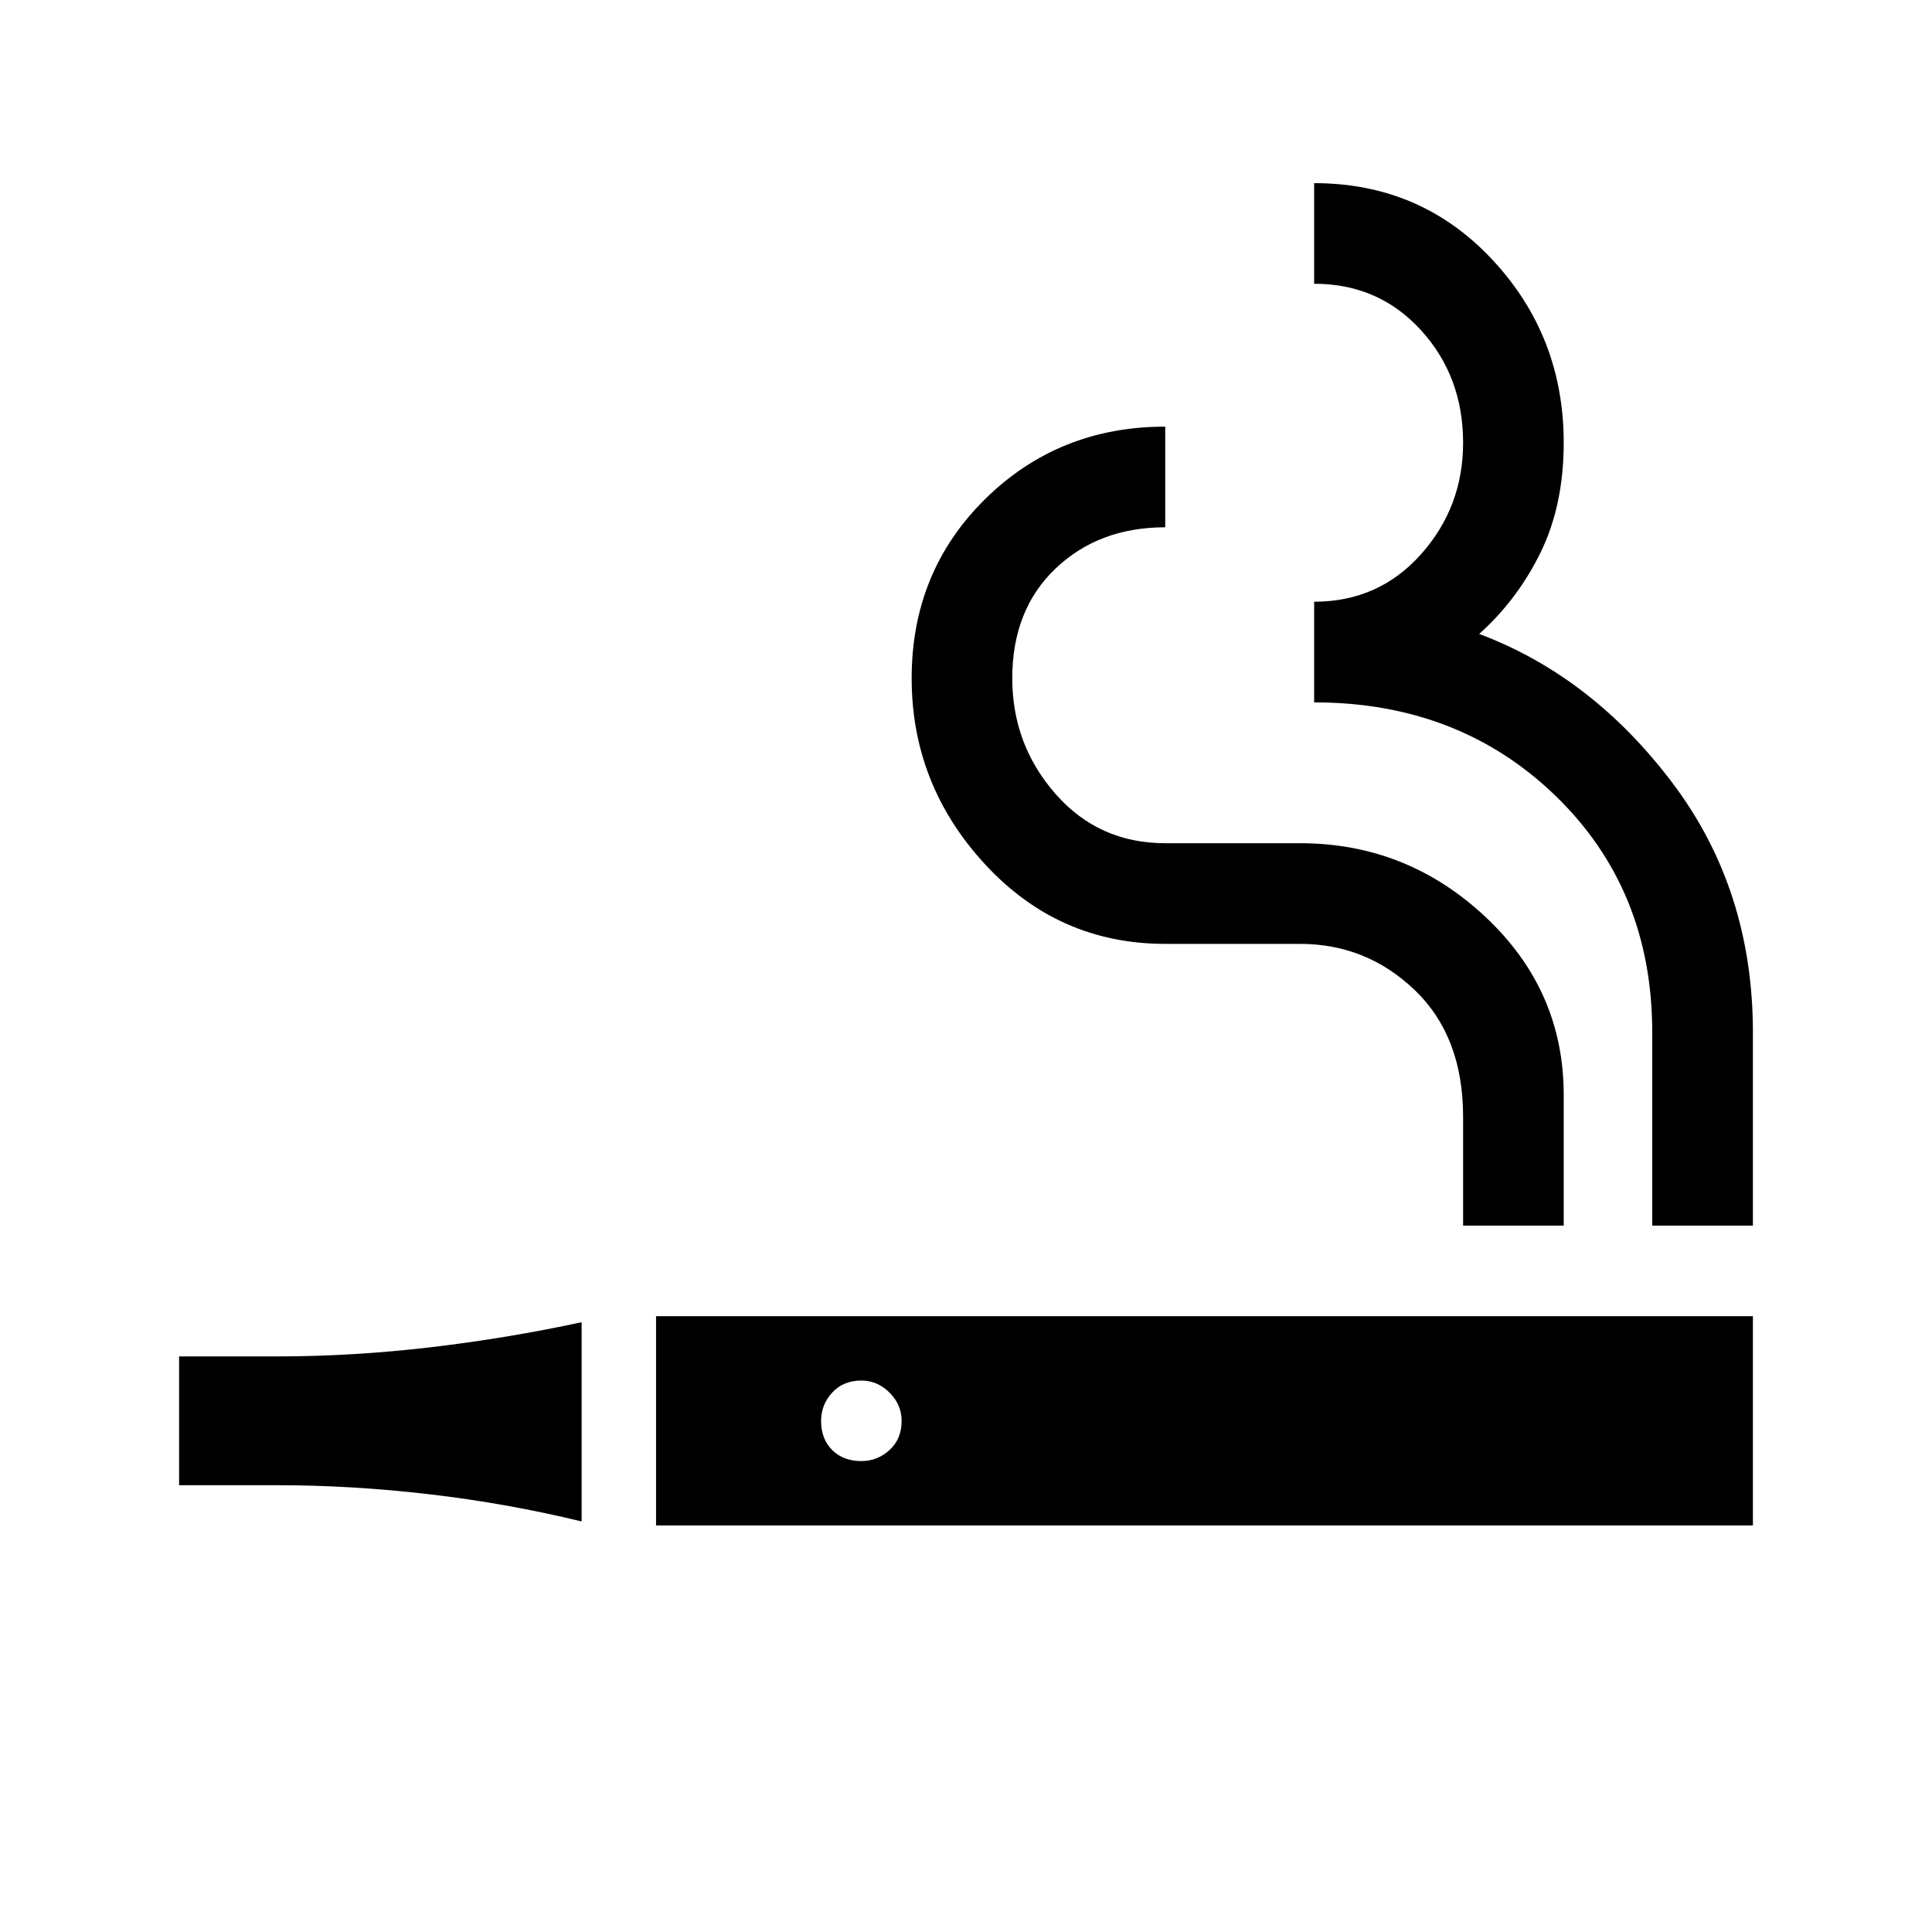 <svg xmlns="http://www.w3.org/2000/svg" height="40" width="40"><path d="M12.042 31.5q-1.542-.375-3.146-.562-1.604-.188-3.146-.188H3.708v-2.667H5.75q1.542 0 3.146-.187 1.604-.188 3.146-.521Zm1.541.083V27.25h22.709v4.333Zm4.25-1.333q.334 0 .584-.229.25-.229.25-.604 0-.334-.25-.584-.25-.25-.584-.25-.375 0-.604.25-.229.25-.229.584 0 .375.229.604.229.229.604.229Zm12.459-4.875v-2.25q0-1.667-1-2.625t-2.375-.958h-2.792q-2.208 0-3.729-1.646t-1.521-3.854q0-2.209 1.521-3.709t3.729-1.5v2.084q-1.375 0-2.271.854-.896.854-.896 2.271 0 1.375.896 2.396.896 1.02 2.271 1.02h2.792q2.208 0 3.833 1.521t1.625 3.688v2.708Zm3.916 0v-4q0-2.958-2-4.896-2-1.937-5-1.937v-2.084q1.334 0 2.209-.979t.875-2.312q0-1.375-.875-2.334-.875-.958-2.209-.958V3.792q2.209 0 3.688 1.583t1.479 3.792q0 1.291-.479 2.271-.479.979-1.271 1.687 2.333.875 4 3.083 1.667 2.209 1.667 5.167v4Z"/></svg>